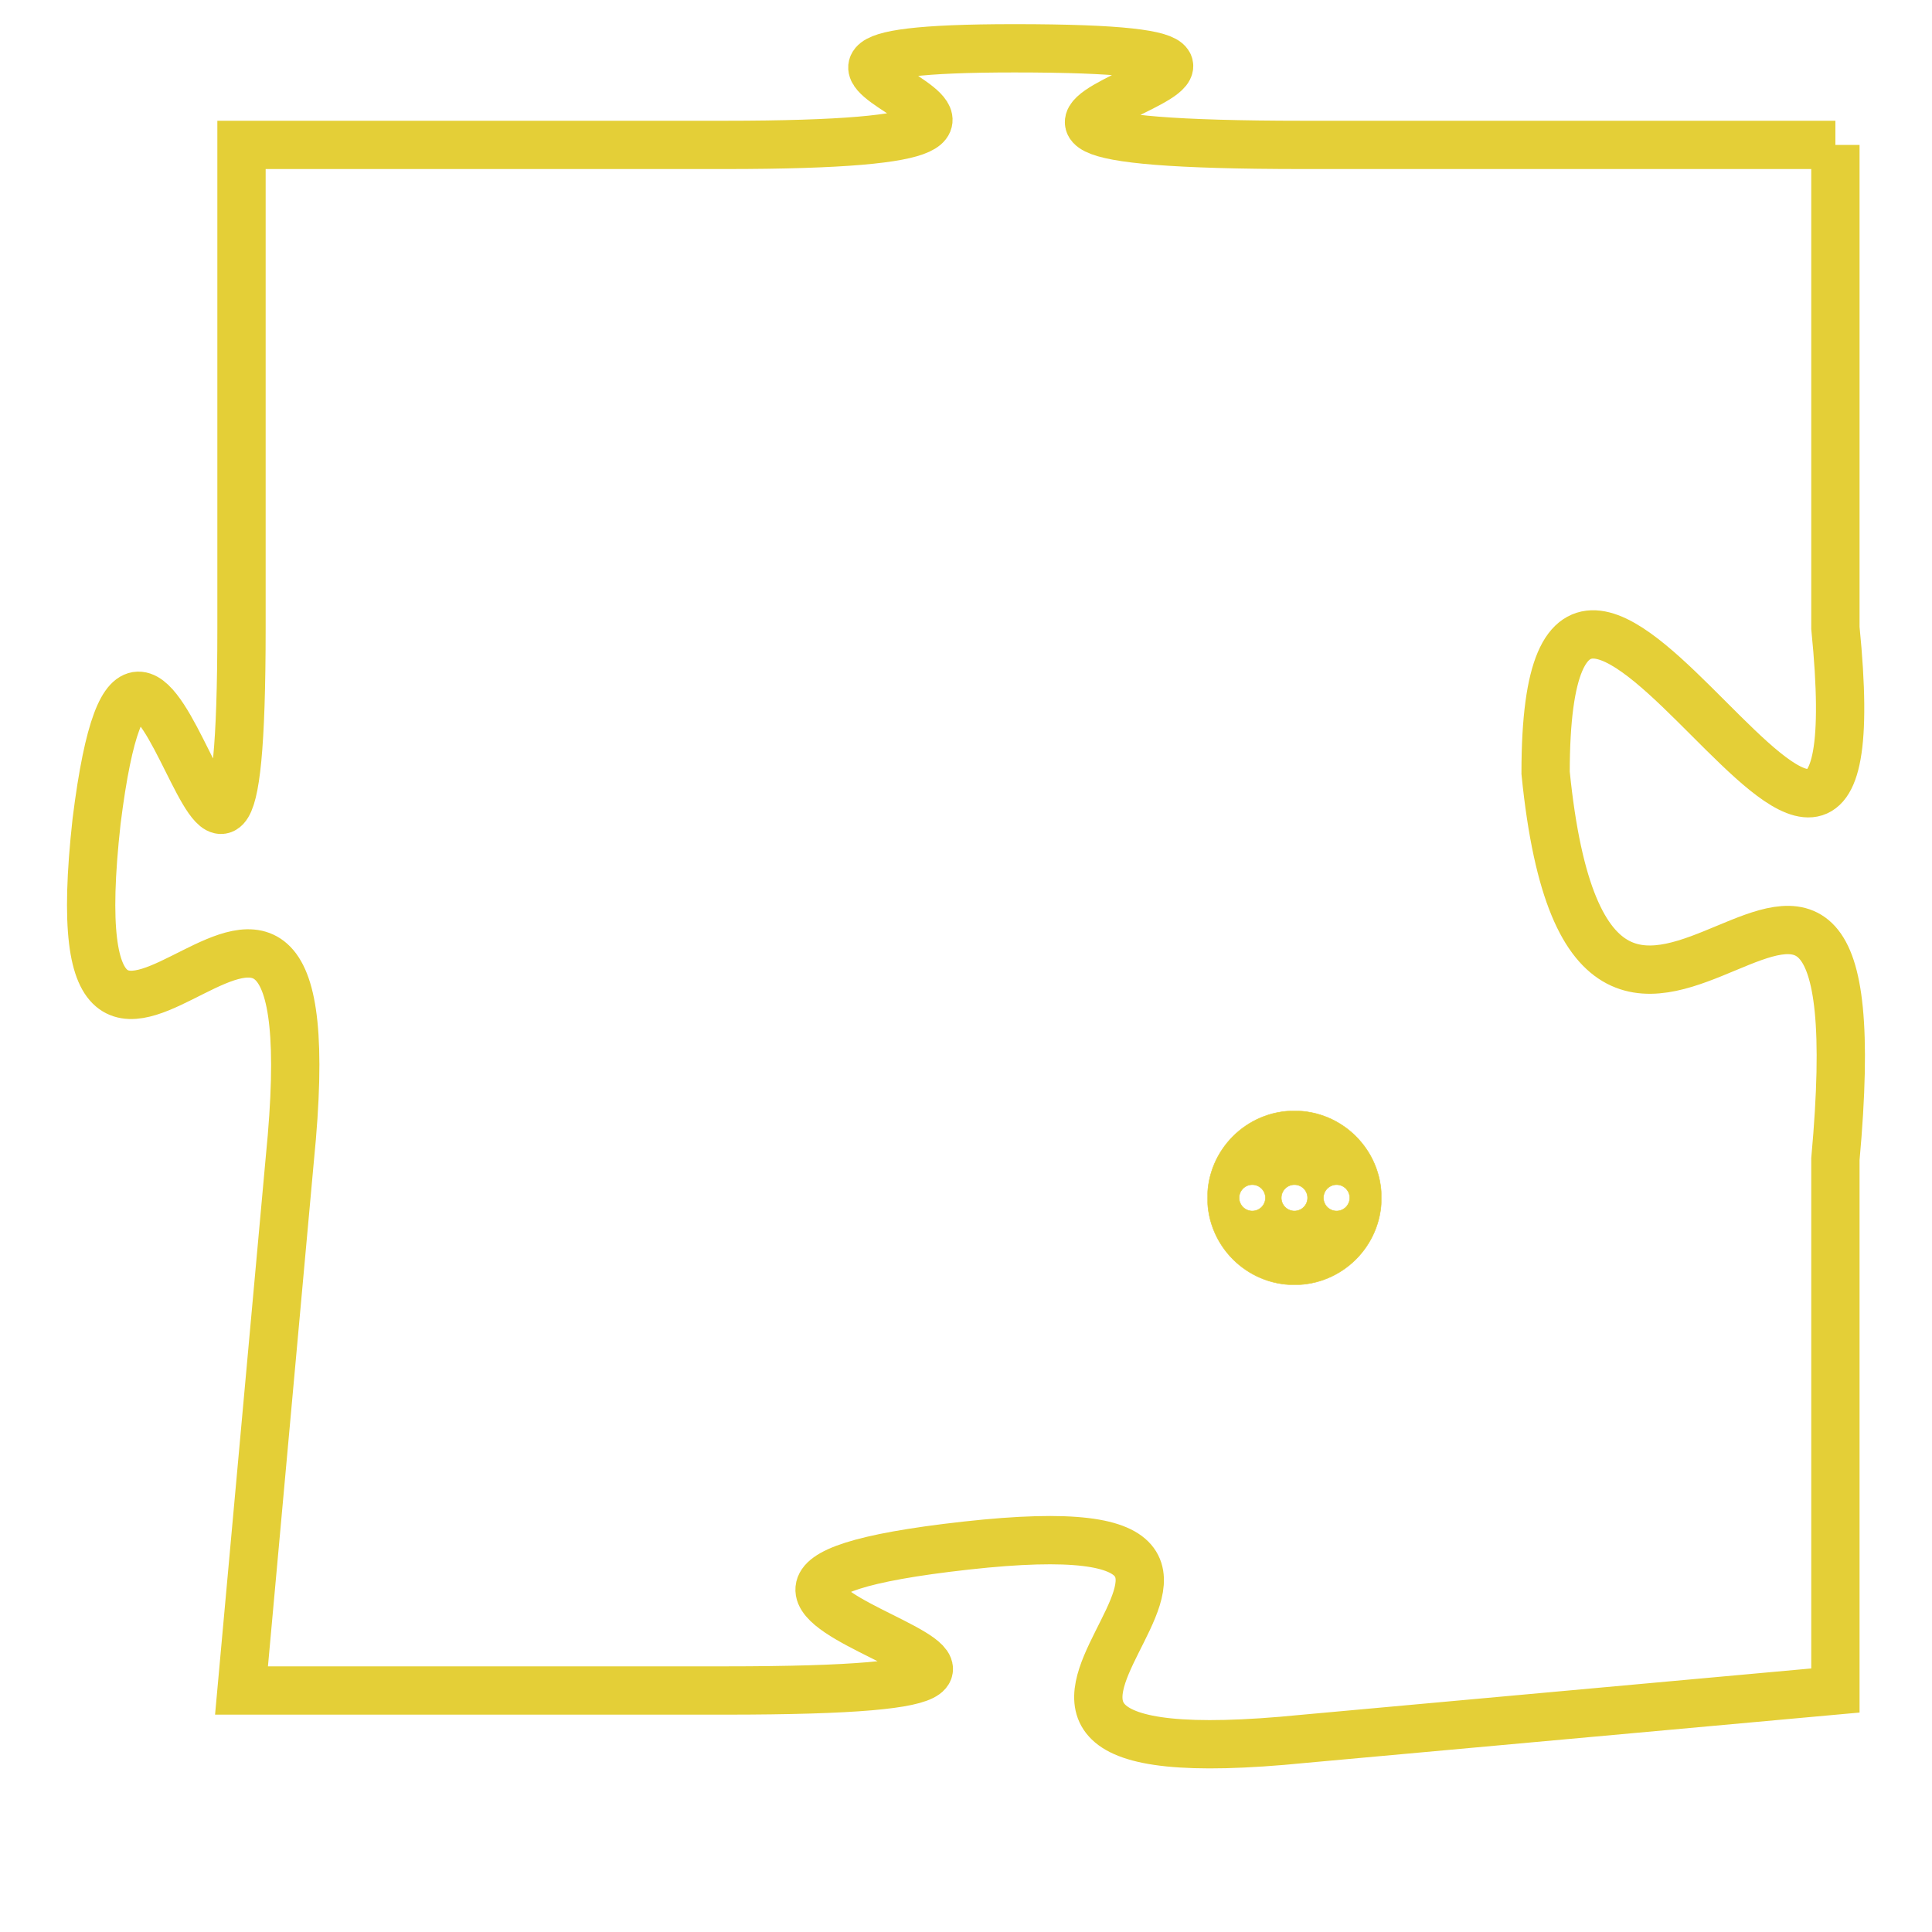 <svg version="1.1" xmlns="http://www.w3.org/2000/svg" xmlns:xlink="http://www.w3.org/1999/xlink" fill="transparent" x="0" y="0" width="350" height="350" preserveAspectRatio="xMinYMin slice"><style type="text/css">.links{fill:transparent;stroke: #E4CF37;}.links:hover{fill:#63D272; opacity:0.4;}</style><defs><g id="allt"><path id="t4365" d="M2508,1056 L2497,1056 C2486,1056 2500,1054 2491,1054 C2483,1054 2495,1056 2485,1056 L2475,1056 2475,1056 L2475,1066 C2475,1076 2473,1062 2472,1070 C2471,1079 2477,1067 2476,1077 L2475,1088 2475,1088 L2485,1088 C2496,1088 2481,1086 2490,1085 C2499,1084 2487,1090 2497,1089 L2508,1088 2508,1088 L2508,1077 C2509,1066 2503,1079 2502,1069 C2502,1060 2509,1076 2508,1066 L2508,1056"/></g><clipPath id="c" clipRule="evenodd" fill="transparent"><use href="#t4365"/></clipPath></defs><svg viewBox="2470 1053 40 38" preserveAspectRatio="xMinYMin meet"><svg width="4380" height="2430"><g><image crossorigin="anonymous" x="0" y="0" href="https://nftpuzzle.license-token.com/assets/completepuzzle.svg" width="100%" height="100%" /><g class="links"><use href="#t4365"/></g></g></svg><svg x="2495" y="1076" height="9%" width="9%" viewBox="0 0 330 330"><g><a xlink:href="https://nftpuzzle.license-token.com/" class="links"><title>See the most innovative NFT based token software licensing project</title><path fill="#E4CF37" id="more" d="M165,0C74.019,0,0,74.019,0,165s74.019,165,165,165s165-74.019,165-165S255.981,0,165,0z M85,190 c-13.785,0-25-11.215-25-25s11.215-25,25-25s25,11.215,25,25S98.785,190,85,190z M165,190c-13.785,0-25-11.215-25-25 s11.215-25,25-25s25,11.215,25,25S178.785,190,165,190z M245,190c-13.785,0-25-11.215-25-25s11.215-25,25-25 c13.785,0,25,11.215,25,25S258.785,190,245,190z"></path></a></g></svg></svg></svg>